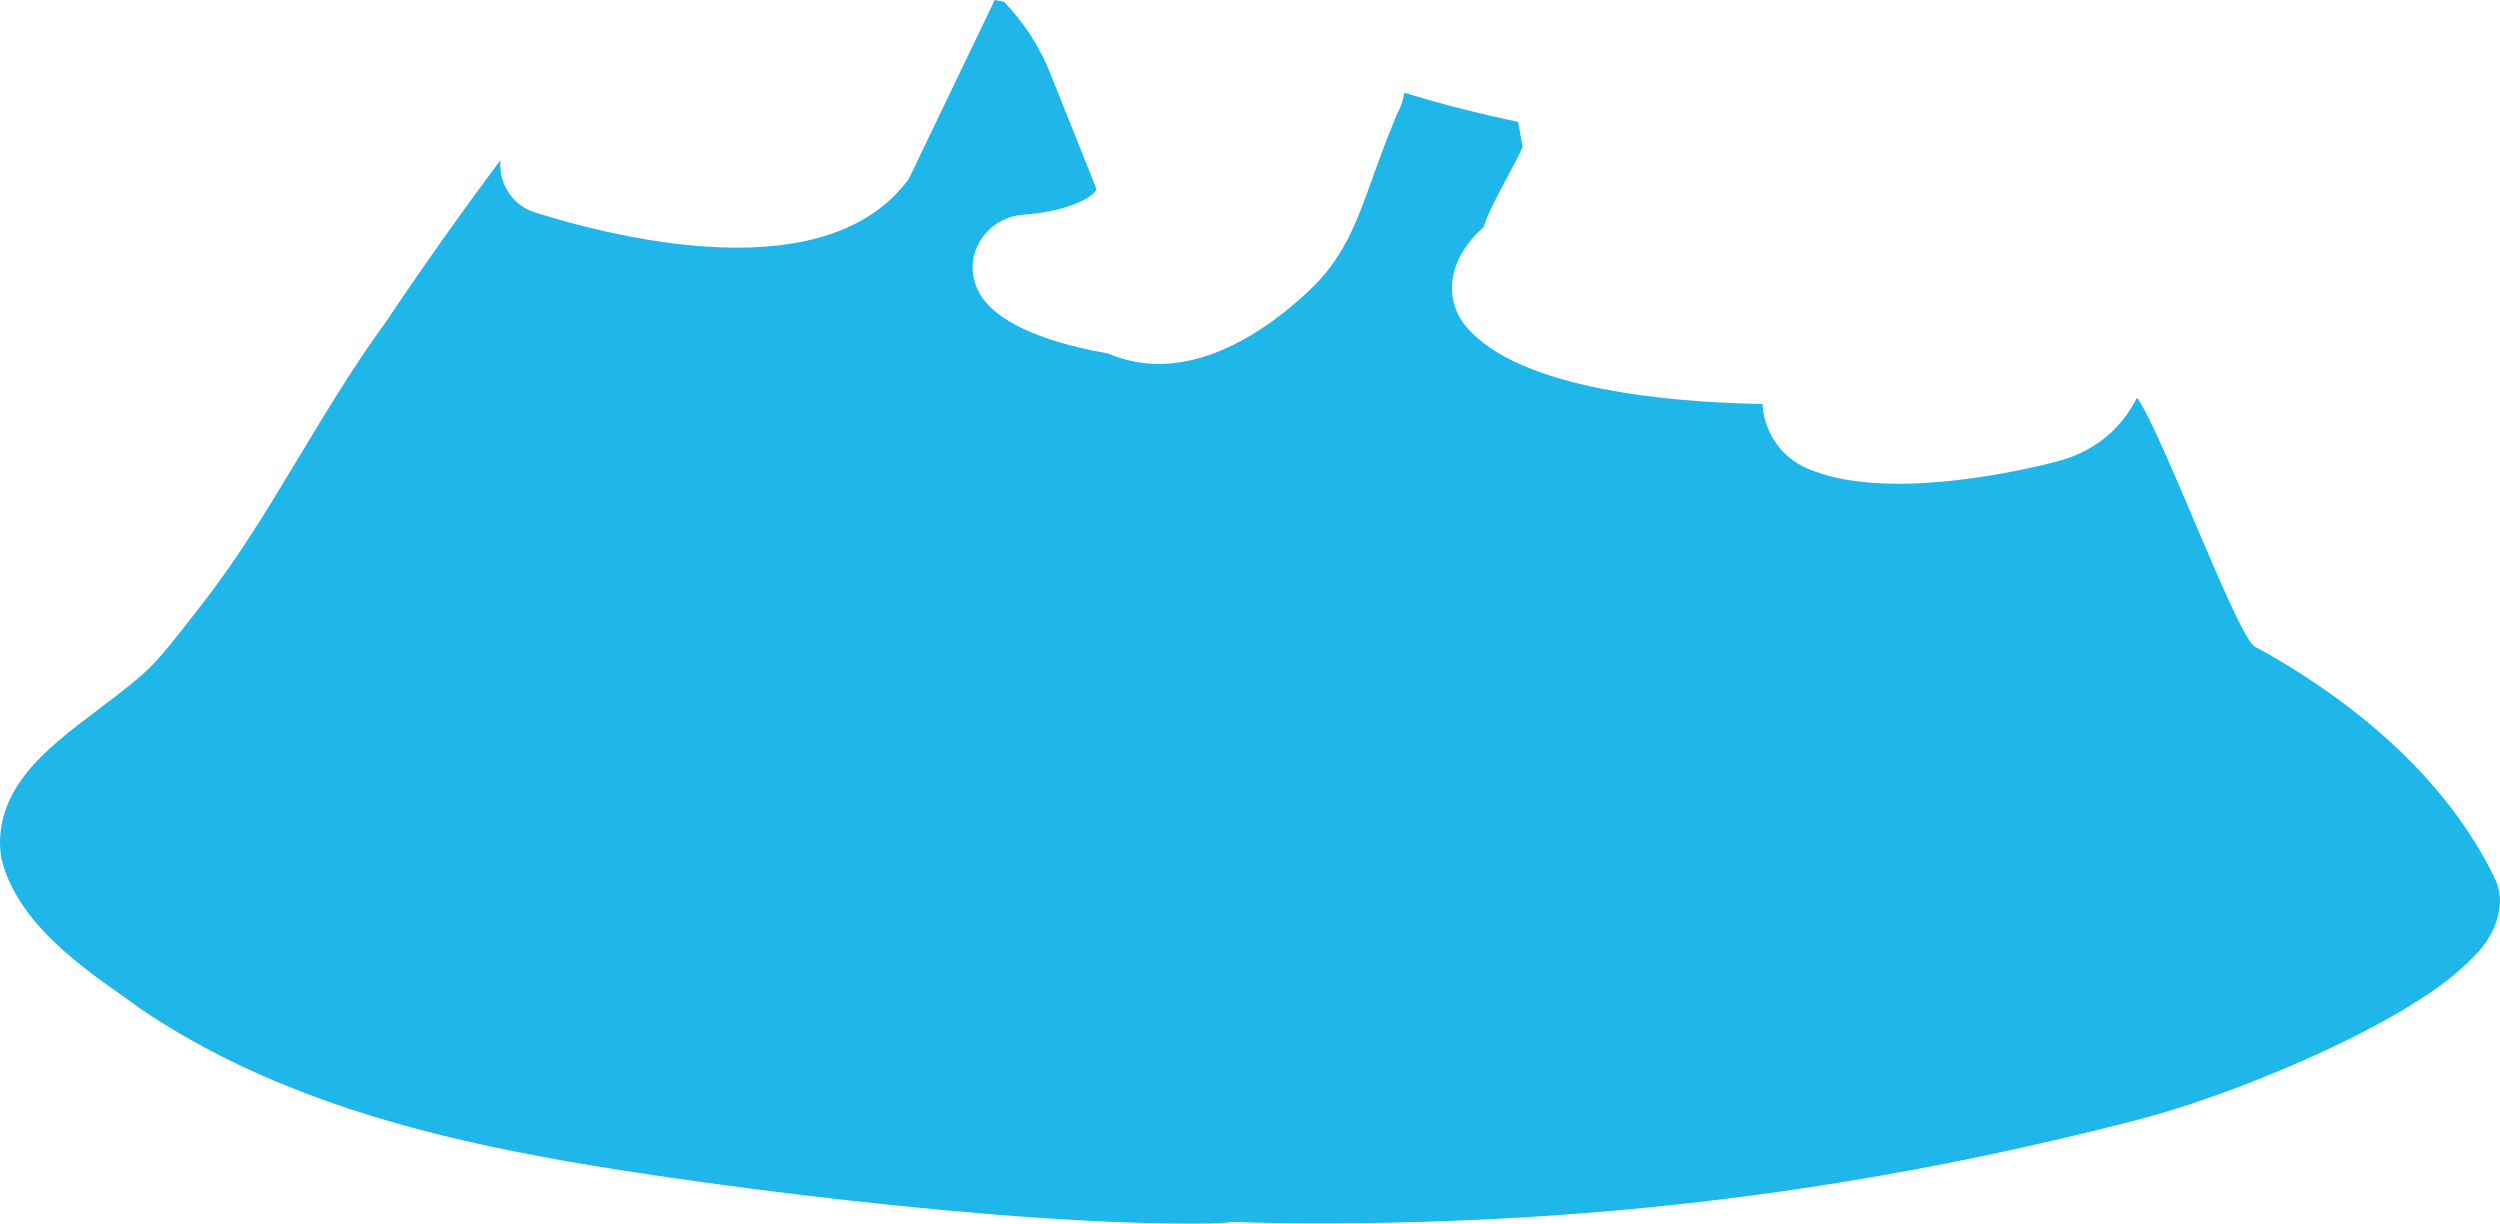 <svg version="1.1" id="图层_1" x="0px" y="0px" width="131.818px" height="64.517px" viewBox="0 0 131.818 64.517" enable-background="new 0 0 131.818 64.517" xml:space="preserve" xmlns="http://www.w3.org/2000/svg" xmlns:xlink="http://www.w3.org/1999/xlink" xmlns:xml="http://www.w3.org/XML/1998/namespace">
  <path fill="#1FB6EA" d="M131.554,46.329c-2.488-5.131-7.047-9.024-11.938-11.838l-0.713-0.384
	c-0.94-0.518-4.788-11.037-6.218-13.142c-0.891,1.743-2.357,2.918-4.372,3.405c-0.134,0.036-4.271,1.138-8.224,1.138
	c-1.958,0-3.583-0.276-4.831-0.821c-1.276-0.566-2.136-1.743-2.308-3.153c-0.01-0.078-0.009-0.155-0.014-0.234l-0.289-0.006
	c-4.511-0.092-12.501-0.74-15.321-4.05c-0.646-0.754-0.897-1.713-0.705-2.696c0.184-0.929,0.745-1.822,1.604-2.569
	c0.208-0.672,0.636-1.493,1.256-2.651c0.266-0.495,0.646-1.207,0.801-1.572c-0.05-0.31-0.147-0.86-0.234-1.328
	c-1.732-0.366-3.887-0.881-5.994-1.541c-0.075,0.404-0.197,0.786-0.39,1.124c-0.54,1.279-0.938,2.387-1.289,3.365
	c-0.86,2.393-1.54,4.282-3.412,6.007c-1.855,1.731-4.733,3.806-7.862,3.806c-0.938,0-1.84-0.188-2.687-0.558
	c-1.785-0.299-5.513-1.141-6.707-3.07c-0.435-0.699-0.54-1.509-0.296-2.278c0.38-1.133,1.399-1.896,2.608-1.972
	c1.908-0.127,3.439-0.755,3.76-1.263c0.021-0.033,0.042-0.067-0.024-0.236l-2.381-5.954c-0.561-1.409-1.392-2.688-2.437-3.763
	C52.774,0.064,52.611,0.03,52.449,0l-4.536,9.446l-0.109,0.14c-1.779,2.306-4.791,3.474-8.95,3.474c0,0,0,0-0.001,0
	c-4.357,0-8.891-1.302-10.637-1.859c-0.806-0.238-1.463-0.893-1.723-1.738c-0.103-0.334-0.136-0.678-0.107-1.014
	c-3.265,4.344-6.003,8.473-6.003,8.473c-3.717,5.104-6.152,10.379-9.798,15.024c-0.802,1.026-1.55,2.016-2.329,2.881
	c-1.072,1.19-2.943,2.43-4.685,3.825C1.885,40.04,0.041,41.772,0,44.379c0,0.277,0.022,0.586,0.08,0.908
	c0.925,3.814,5.26,6.365,7.368,7.928c5.435,3.678,11.725,5.795,18.224,7.194l-0.002,0.002c0,0,0.072,0.016,0.177,0.037
	c0.798,0.17,1.599,0.328,2.402,0.479c6.731,1.313,25.021,3.766,35.633,3.58c0.41-0.006,0.772-0.035,1.09-0.08
	c1.477,0.051,2.945,0.08,4.404,0.08c14.725,0,28.67-1.65,43.578-5.529c3.131-0.83,7.533-2.486,11.318-4.398
	c1.887-0.965,3.614-1.973,4.96-3.044c1.298-1.094,2.493-2.172,2.586-3.998C131.818,47.096,131.718,46.692,131.554,46.329z" class="color c1"/>
</svg>